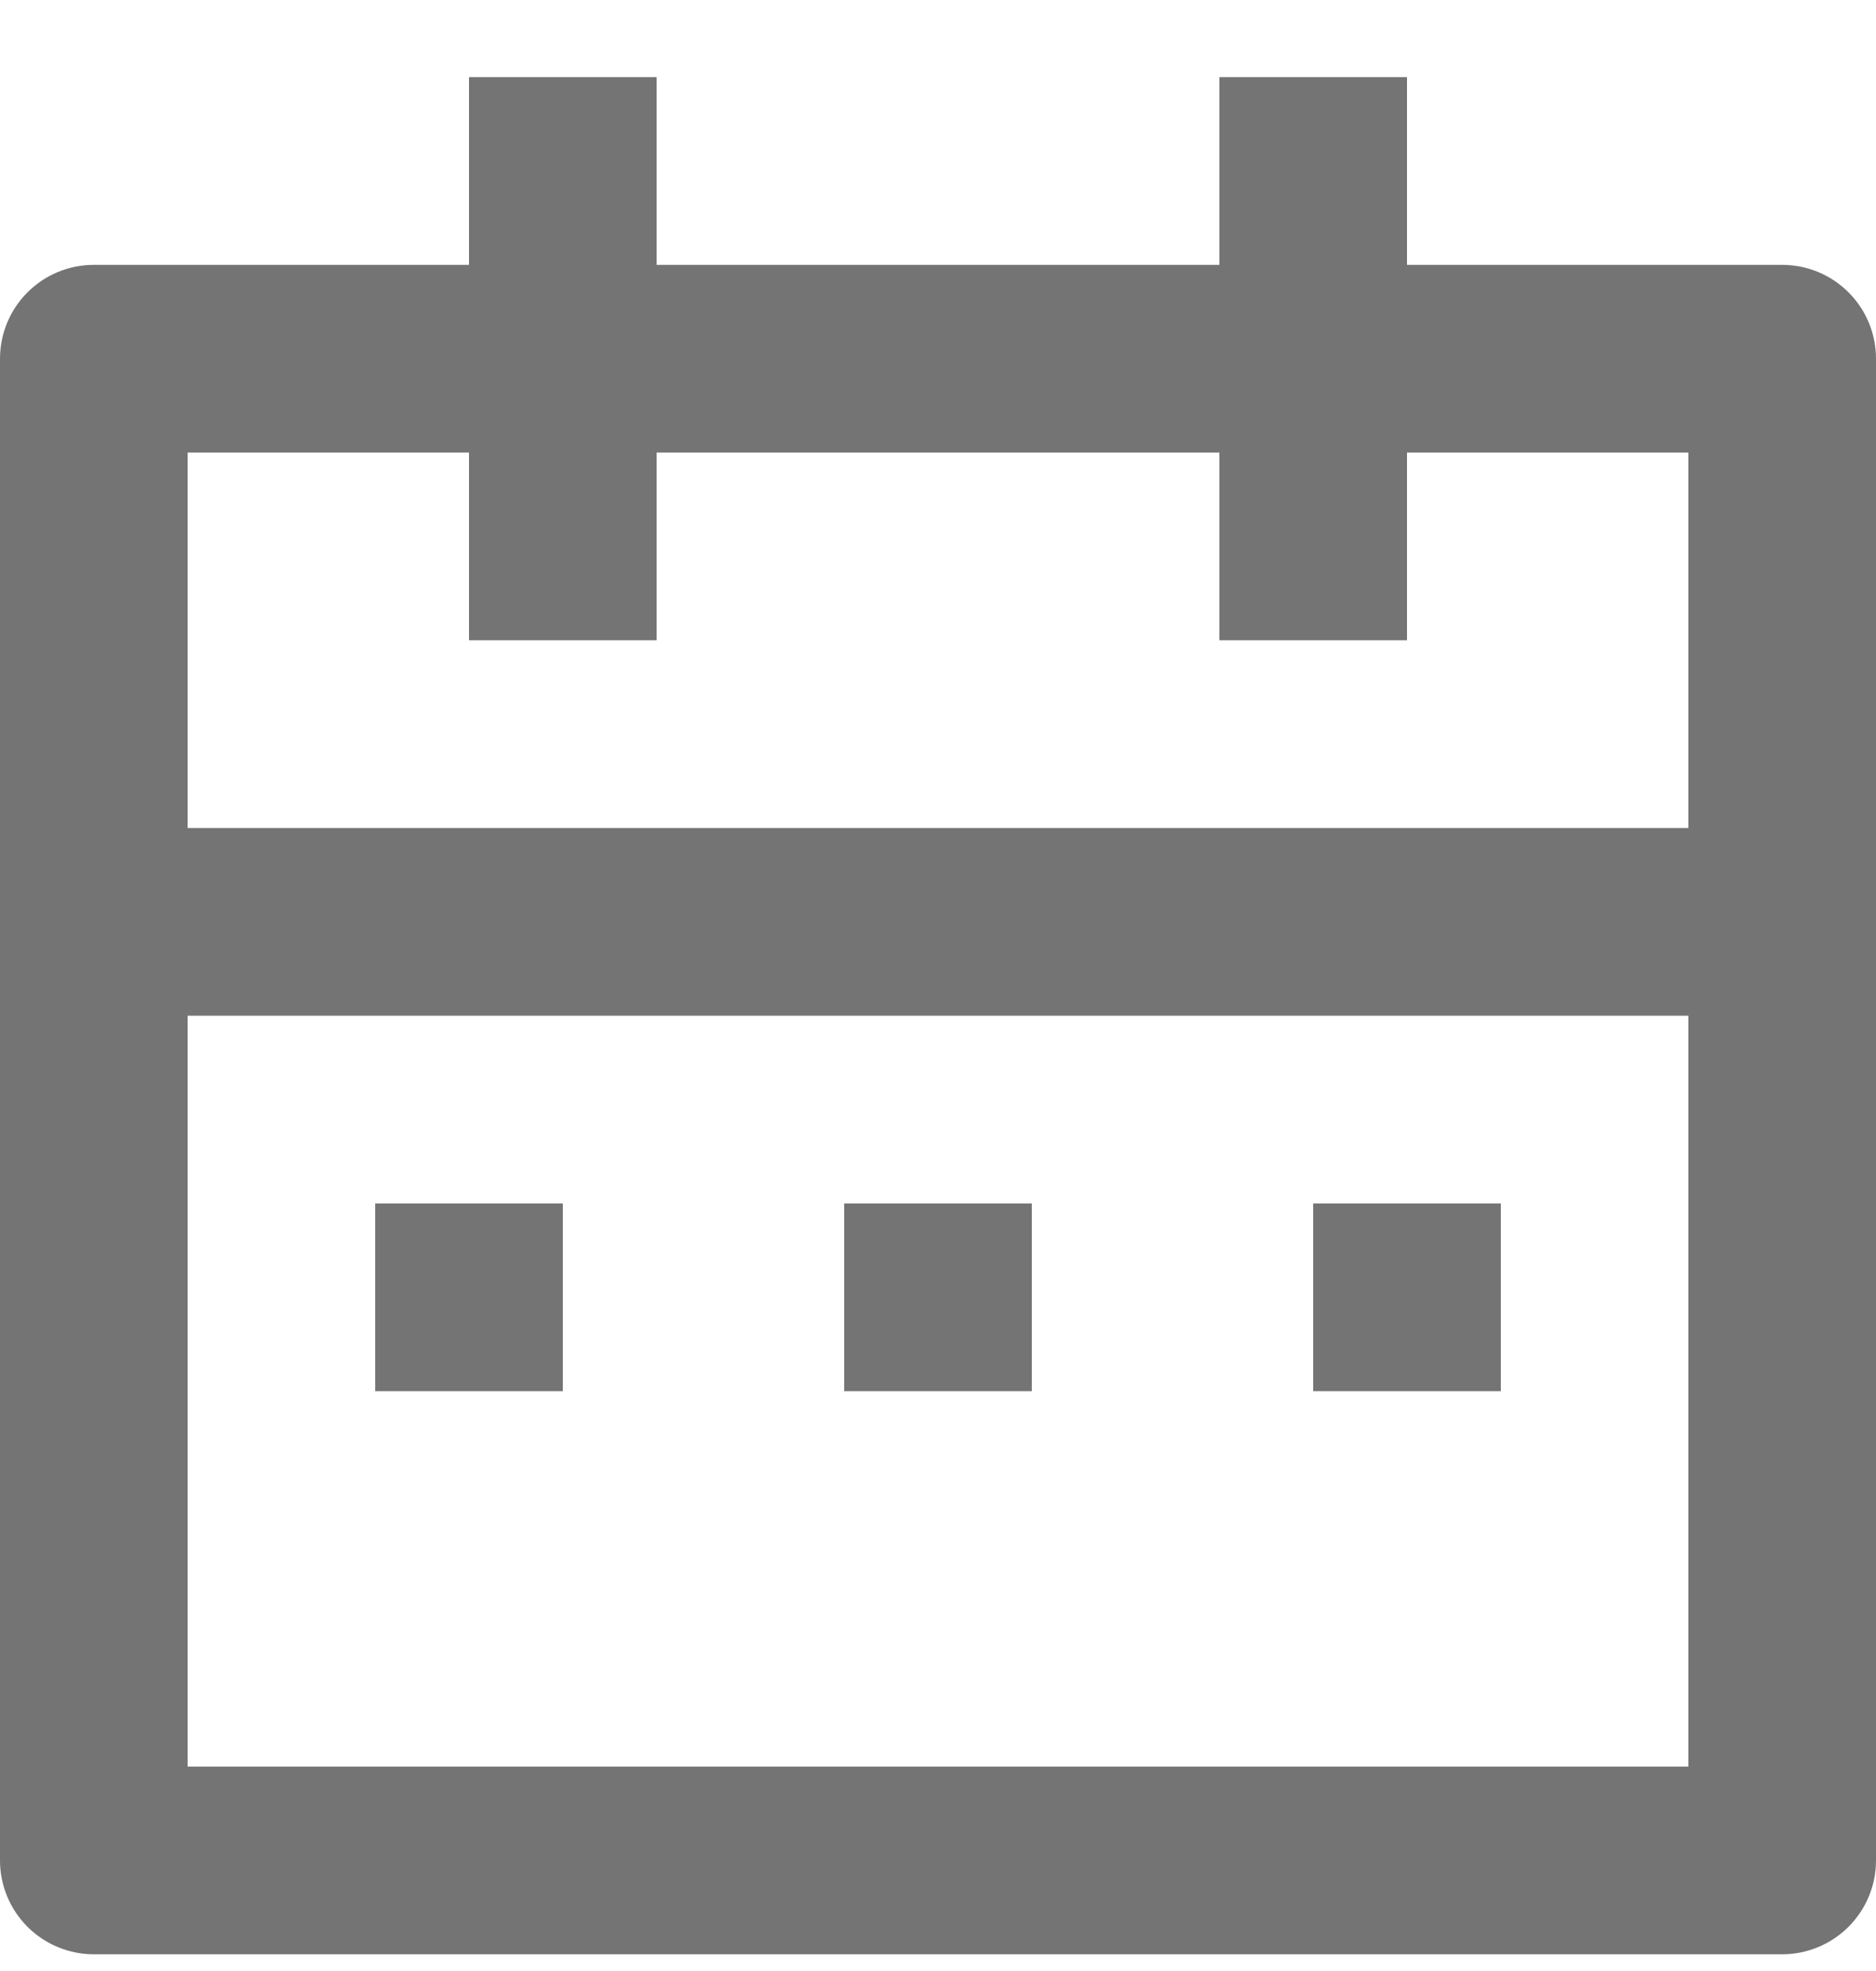 <svg width="20" height="21" viewBox="0 0 20 21" fill="none" xmlns="http://www.w3.org/2000/svg">
<path d="M15 2.822H19C19.265 2.822 19.52 2.927 19.707 3.115C19.895 3.302 20 3.557 20 3.822V19.822C20 20.087 19.895 20.341 19.707 20.529C19.52 20.716 19.265 20.822 19 20.822H1C0.735 20.822 0.48 20.716 0.293 20.529C0.105 20.341 0 20.087 0 19.822V3.822C0 3.557 0.105 3.302 0.293 3.115C0.48 2.927 0.735 2.822 1 2.822H5V0.822H7V2.822H13V0.822H15V2.822ZM18 10.822H2V18.822H18V10.822ZM13 4.822H7V6.822H5V4.822H2V8.822H18V4.822H15V6.822H13V4.822ZM4 12.822H6V14.822H4V12.822ZM9 12.822H11V14.822H9V12.822ZM14 12.822H16V14.822H14V12.822Z" fill="#747474"/>
</svg>
